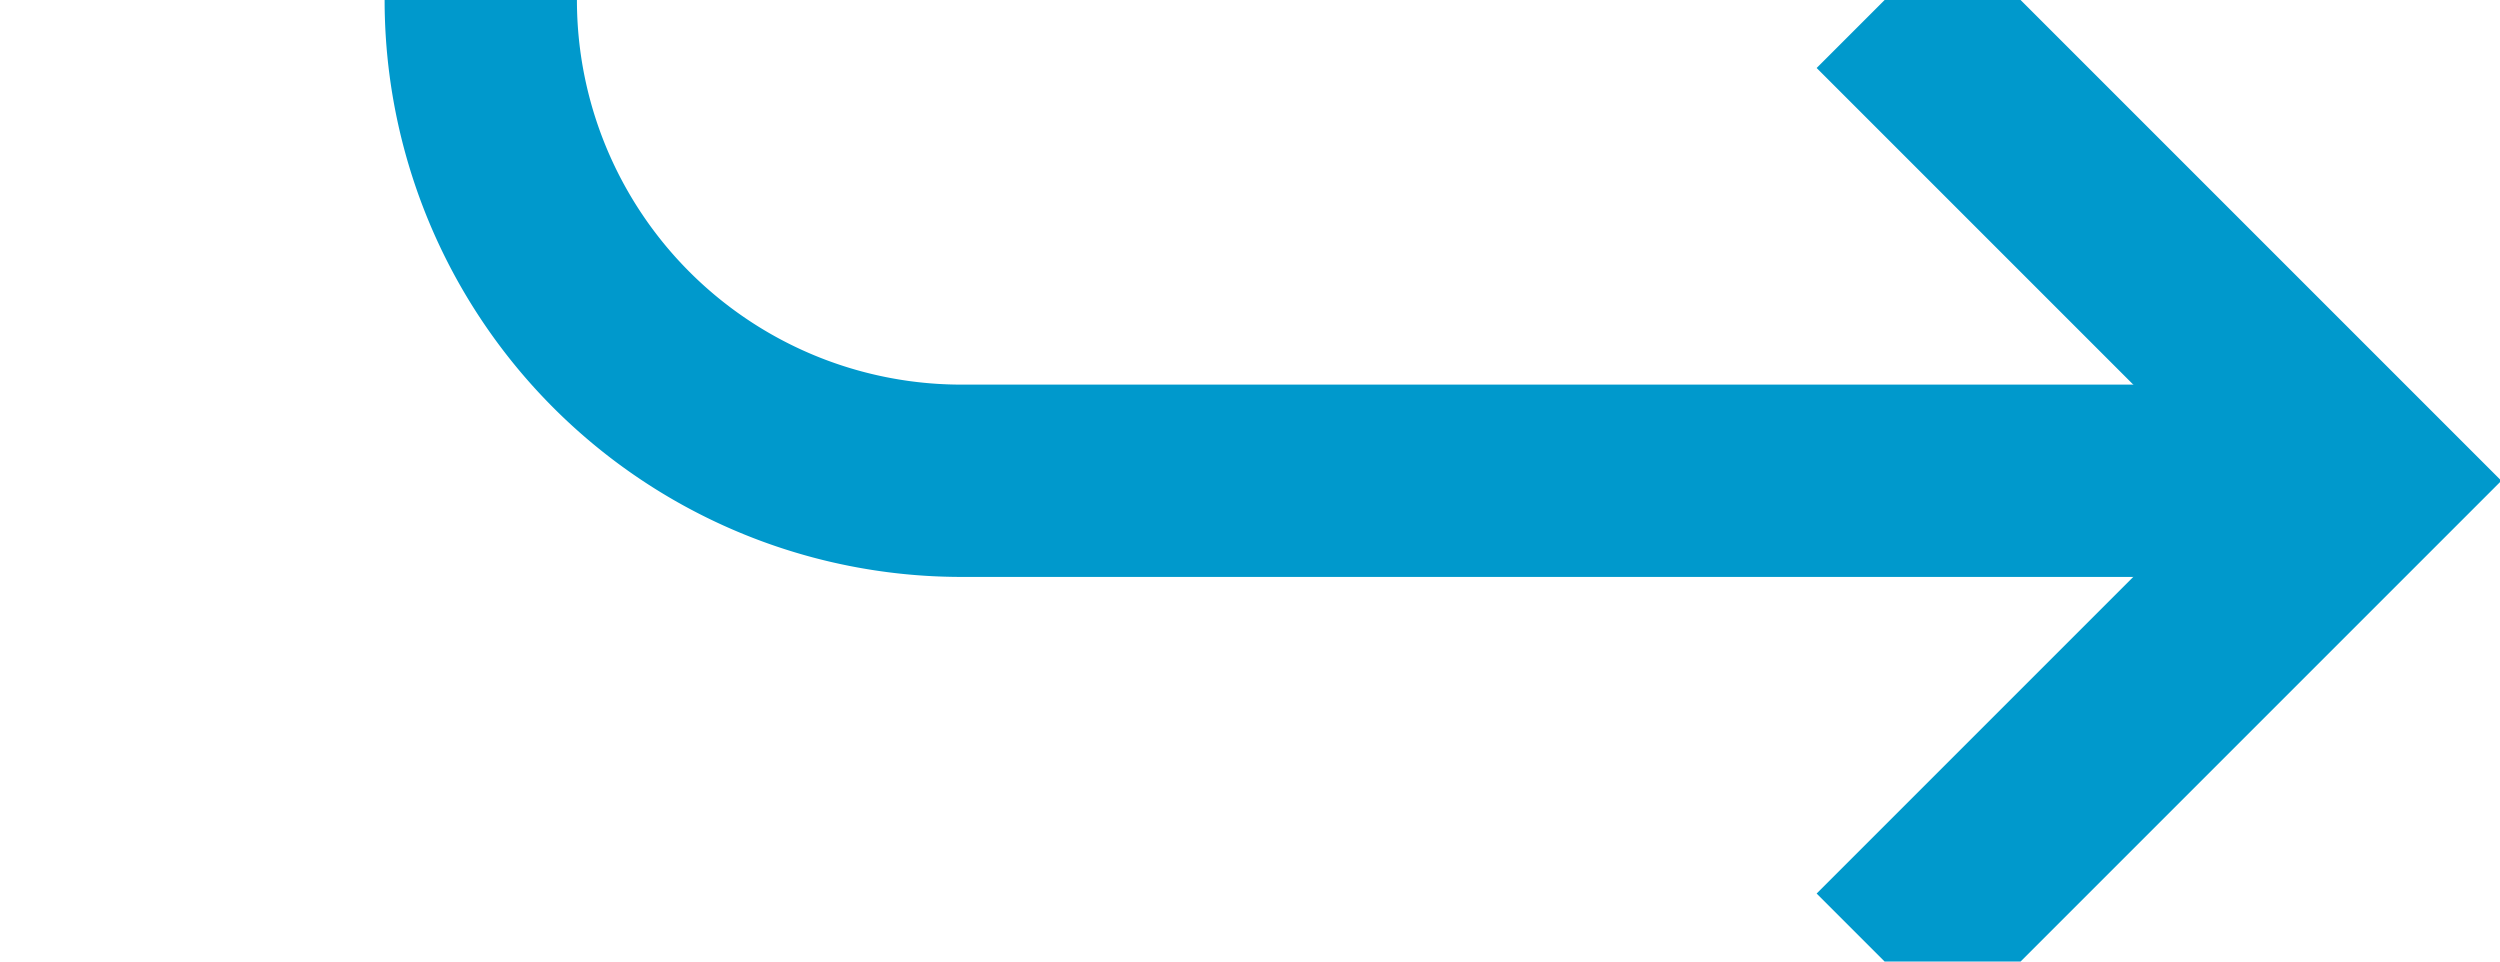 ﻿<?xml version="1.0" encoding="utf-8"?>
<svg version="1.1" xmlns:xlink="http://www.w3.org/1999/xlink" width="26px" height="10px" preserveAspectRatio="xMinYMid meet" viewBox="52 1524  26 8" xmlns="http://www.w3.org/2000/svg">
  <path d="M 57 630  L 57 1523  A 5 5 0 0 0 62 1528 L 76 1528  " stroke-width="2" stroke="#0099cc" fill="none" />
  <path d="M 70.893 1523.707  L 75.186 1528  L 70.893 1532.293  L 72.307 1533.707  L 77.307 1528.707  L 78.014 1528  L 77.307 1527.293  L 72.307 1522.293  L 70.893 1523.707  Z " fill-rule="nonzero" fill="#0099cc" stroke="none" />
</svg>